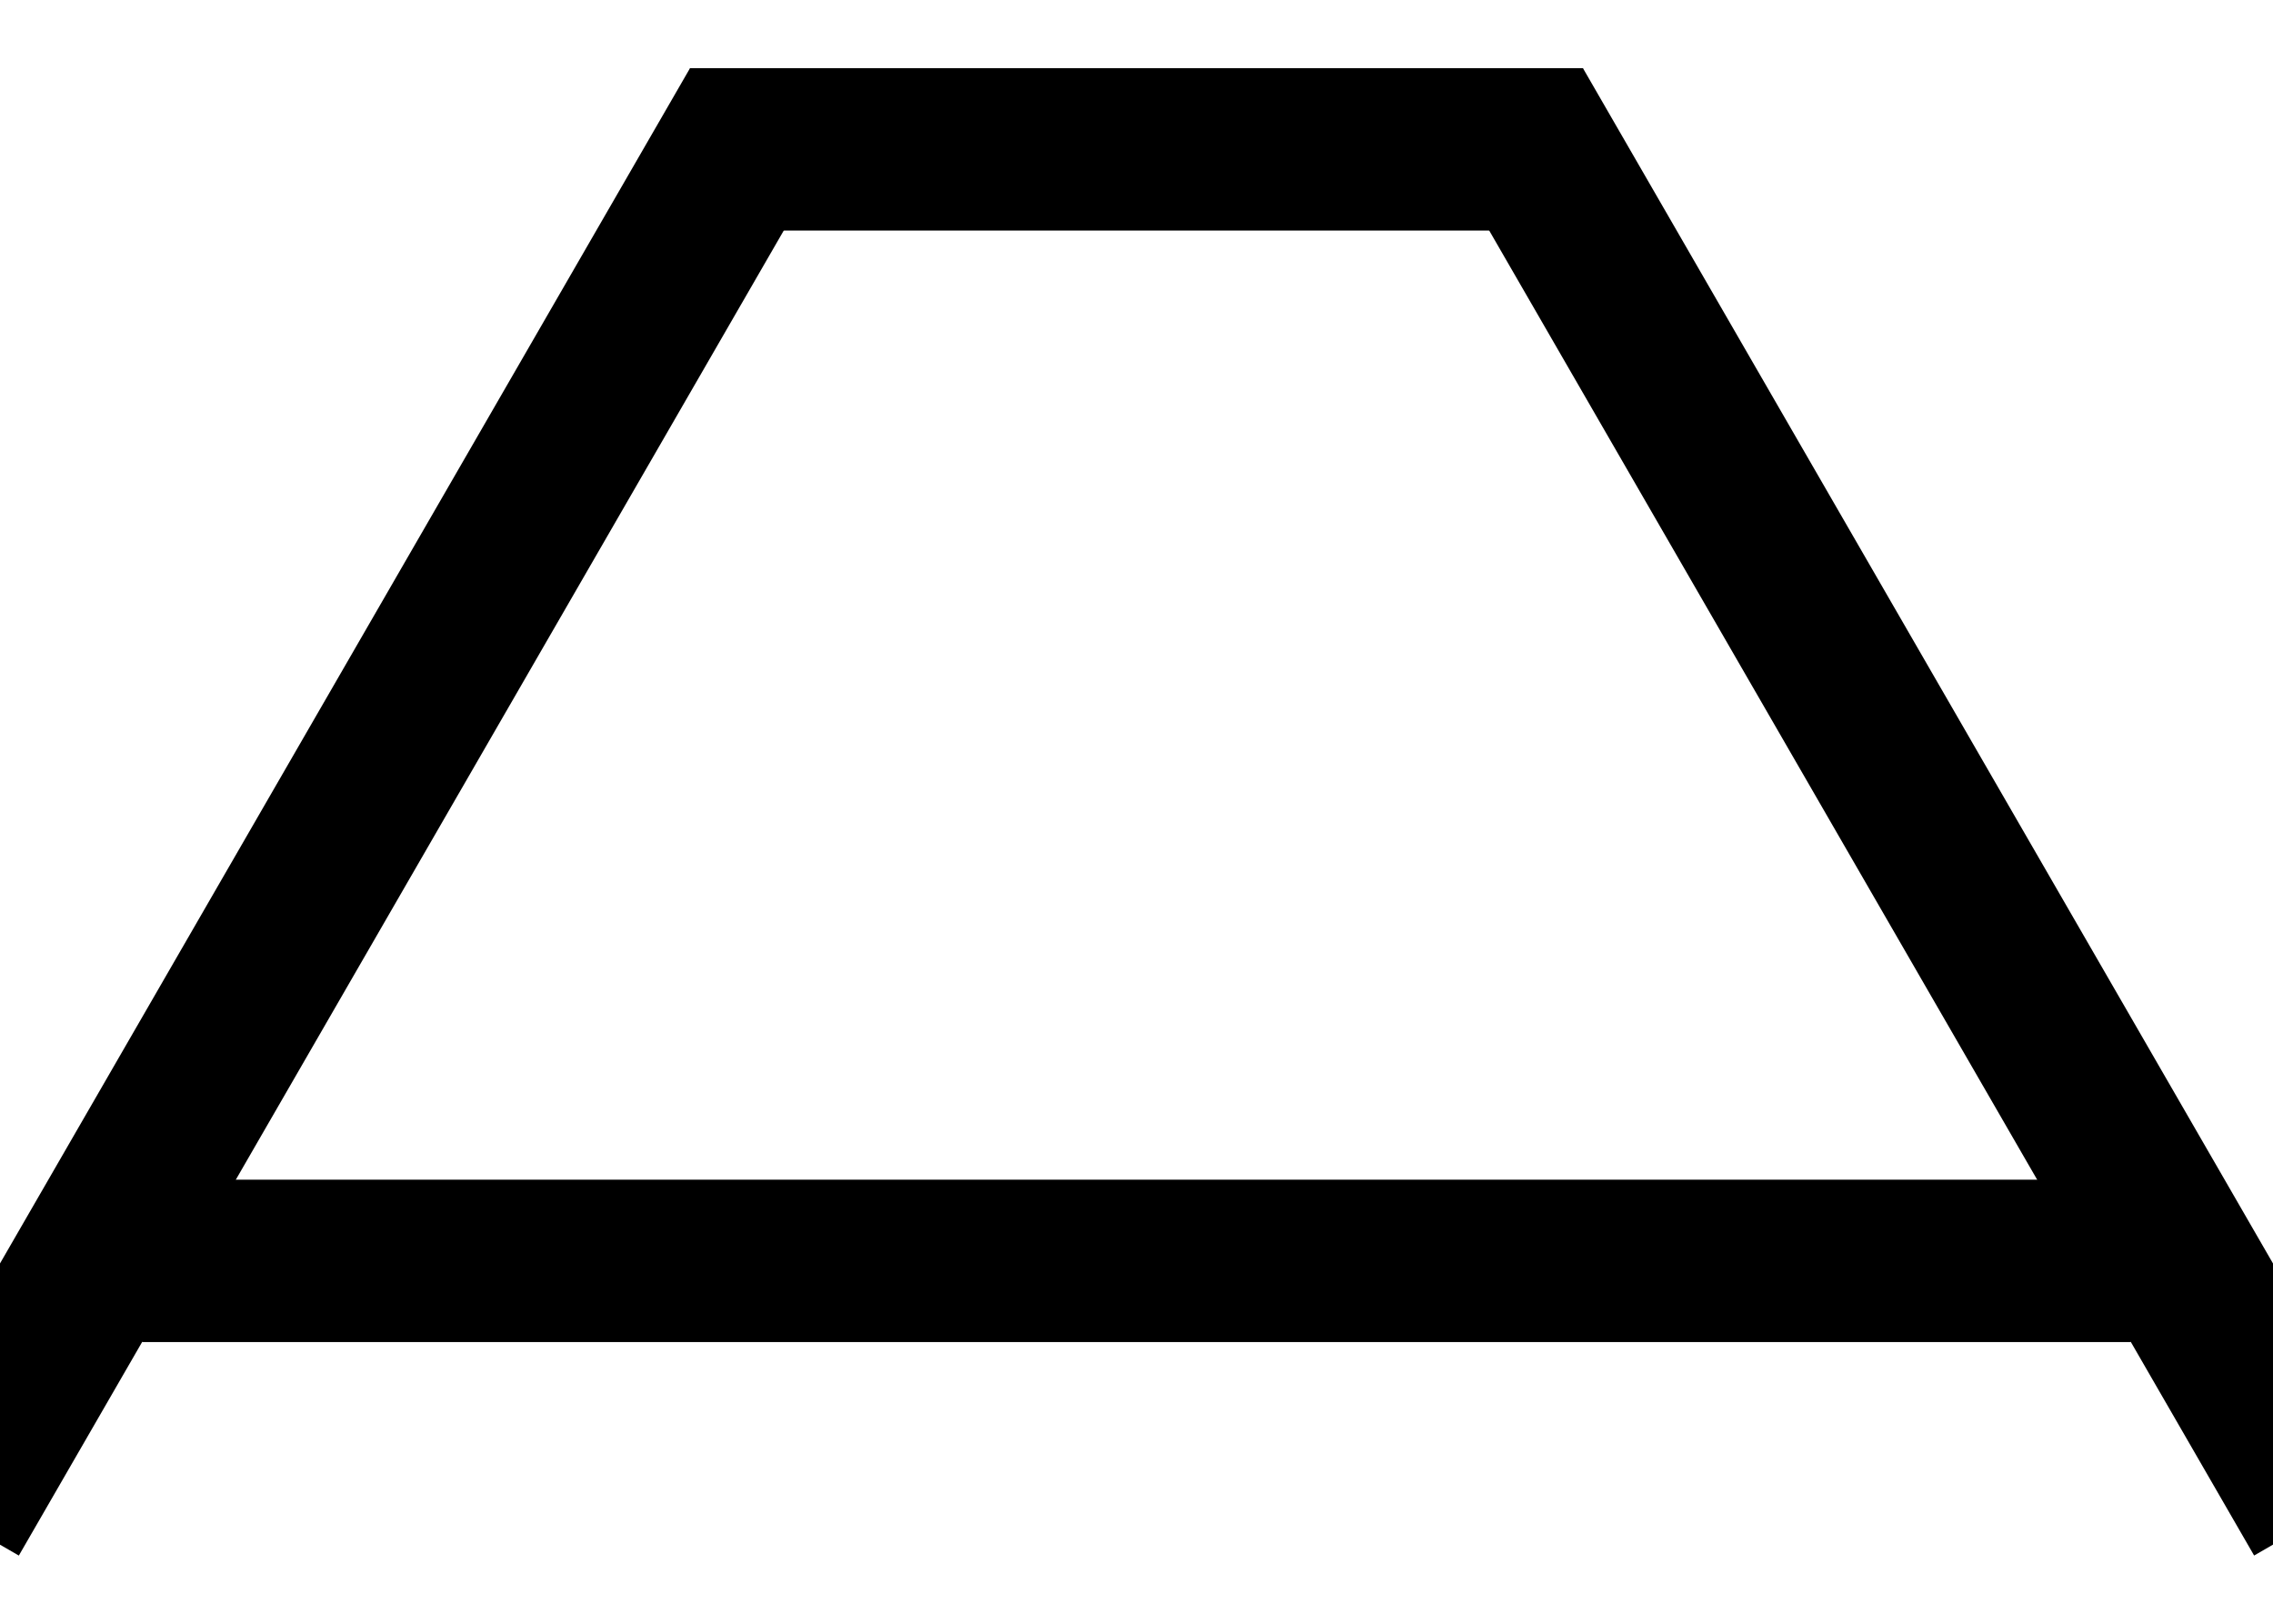 <?xml version="1.0" encoding="UTF-8" standalone="no"?>
<!-- Created with Inkscape (http://www.inkscape.org/) -->

<svg
   xmlns:dc="http://purl.org/dc/elements/1.1/"
   xmlns:cc="http://creativecommons.org/ns#"
   xmlns:rdf="http://www.w3.org/1999/02/22-rdf-syntax-ns#"
   xmlns:svg="http://www.w3.org/2000/svg"
   xmlns="http://www.w3.org/2000/svg"
   xmlns:sodipodi="http://sodipodi.sourceforge.net/DTD/sodipodi-0.dtd"
   xmlns:inkscape="http://www.inkscape.org/namespaces/inkscape"
   width="28in"
   height="20in"
   viewBox="0 0 711.2 508"
   version="1.1"
   id="svg8"
   inkscape:version="0.92.0 r15299"
   sodipodi:docname="a-frame.svg">
  <defs
     id="defs2" />
  <sodipodi:namedview
     id="base"
     pagecolor="#ffffff"
     bordercolor="#666666"
     borderopacity="1.0"
     inkscape:pageopacity="0.0"
     inkscape:pageshadow="2"
     inkscape:zoom="0.35649967"
     inkscape:cx="1324.1369"
     inkscape:cy="940.15112"
     inkscape:document-units="in"
     inkscape:current-layer="layer1"
     showgrid="false"
     units="in"
     inkscape:snap-bbox="true"
     inkscape:bbox-nodes="true"
     inkscape:bbox-paths="true"
     inkscape:object-paths="true"
     inkscape:window-width="1920"
     inkscape:window-height="1137"
     inkscape:window-x="1912"
     inkscape:window-y="-8"
     inkscape:window-maximized="1" />
  <g
     inkscape:label="Layer 1"
     inkscape:groupmode="layer"
     id="layer1"
     transform="translate(0,211)">
    <g
       id="g38"
       transform="translate(0,-5.017)"
       style="fill:#000000;fill-opacity:1">
      <rect
         transform="rotate(30)"
         y="-267.864"
         x="94.648"
         height="508"
         width="50.8"
         id="rect10"
         style="fill:#000000;fill-opacity:1;stroke:none;stroke-width:0.425;stroke-miterlimit:4;stroke-dasharray:none;stroke-opacity:1" />
      <rect
         style="fill:#000000;fill-opacity:1;stroke:none;stroke-width:0.425;stroke-miterlimit:4;stroke-dasharray:none;stroke-opacity:1"
         id="rect12"
         width="50.8"
         height="508"
         x="-521.269"
         y="87.736"
         transform="matrix(-0.866,0.5,0.5,0.866,0,0)" />
      <rect
         transform="scale(-1,1)"
         y="-184.653"
         x="-495.3"
         height="50.8"
         width="279.4"
         id="rect14"
         style="fill:#000000;fill-opacity:1;stroke:none;stroke-width:0.917;stroke-miterlimit:4;stroke-dasharray:none;stroke-opacity:1" />
      <rect
         style="fill:#000000;fill-opacity:1;stroke:none;stroke-width:1.369;stroke-miterlimit:4;stroke-dasharray:none;stroke-opacity:1"
         id="rect16"
         width="622.3"
         height="50.8"
         x="-666.75"
         y="163.091"
         transform="scale(-1,1)" />
    </g>
  </g>
</svg>
